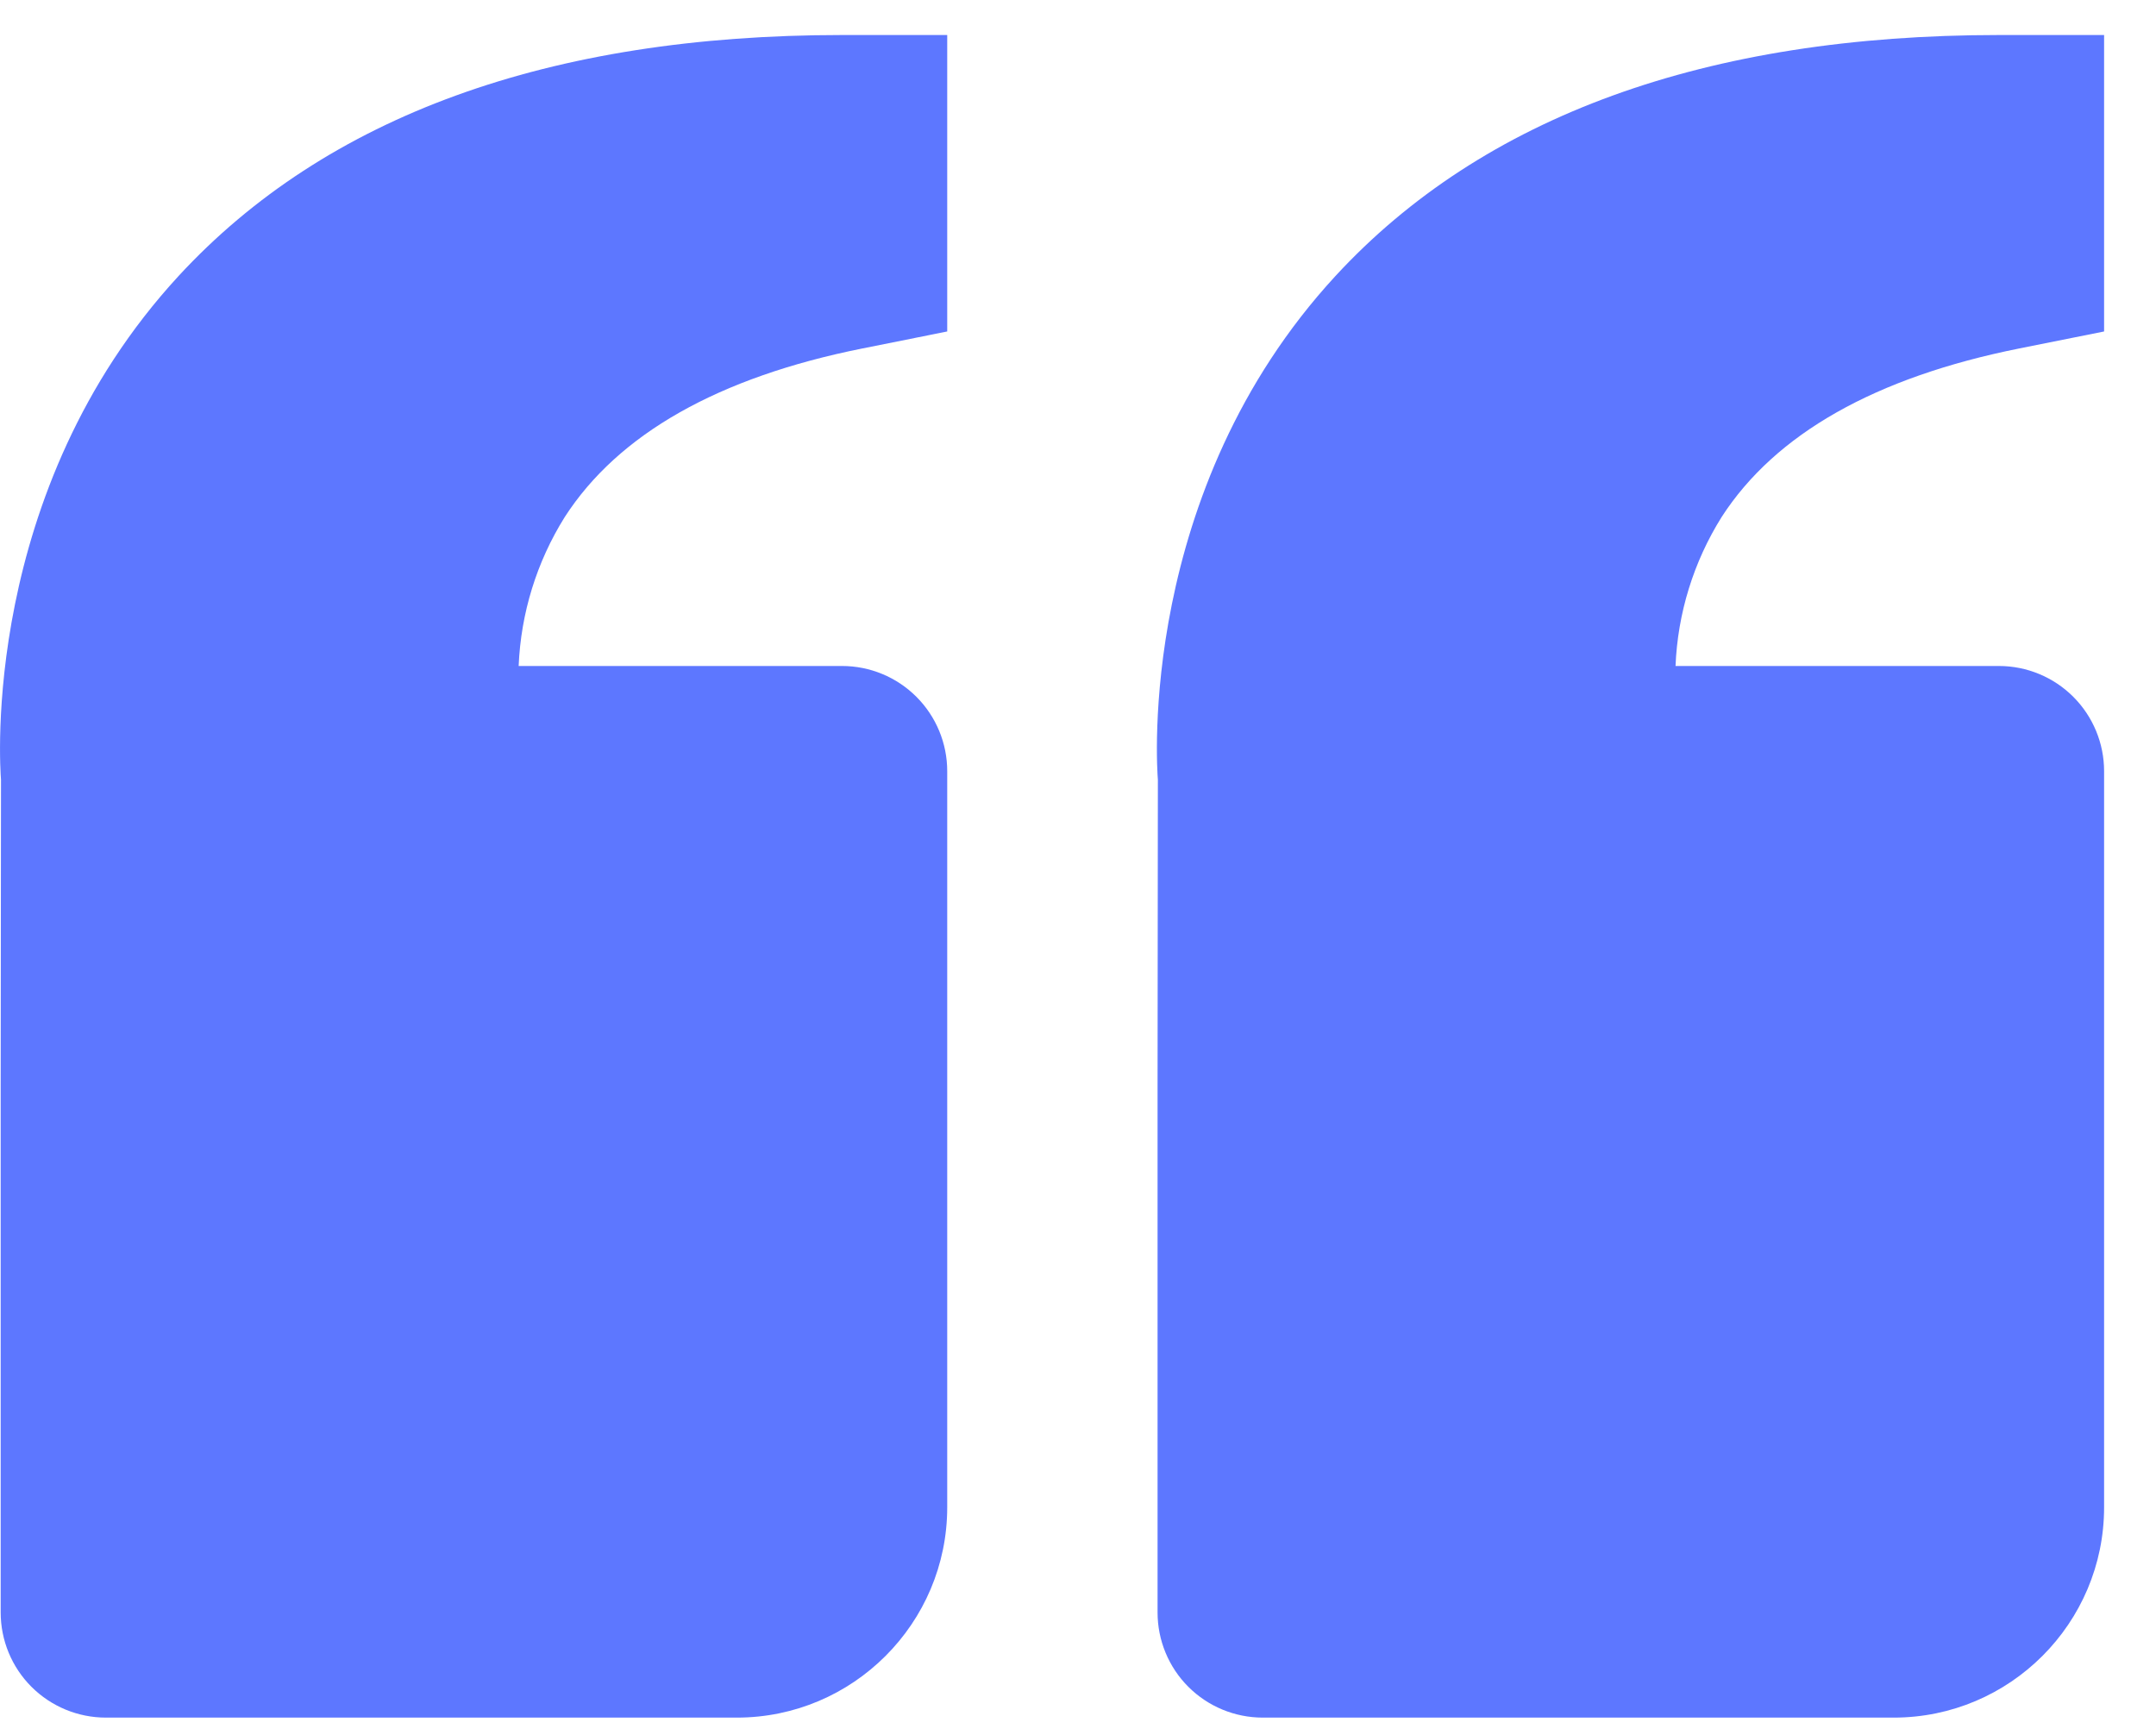 <svg width="41" height="33" viewBox="0 0 41 33" fill="none" xmlns="http://www.w3.org/2000/svg">
<path d="M3.395 5.25C6.201 2.208 10.447 0.666 16.013 0.666H18.013V6.304L16.405 6.626C13.665 7.174 11.759 8.252 10.739 9.834C10.206 10.686 9.905 11.662 9.863 12.666H16.013C16.543 12.666 17.052 12.877 17.427 13.252C17.802 13.627 18.013 14.136 18.013 14.666V28.666C18.013 30.872 16.219 32.666 14.013 32.666H2.013C1.482 32.666 0.973 32.455 0.598 32.08C0.223 31.705 0.013 31.196 0.013 30.666V20.666L0.019 14.828C0.001 14.606 -0.379 9.346 3.395 5.25ZM36.013 32.666H24.013C23.482 32.666 22.973 32.455 22.598 32.08C22.223 31.705 22.013 31.196 22.013 30.666V20.666L22.019 14.828C22.001 14.606 21.621 9.346 25.395 5.25C28.201 2.208 32.447 0.666 38.013 0.666H40.013V6.304L38.405 6.626C35.665 7.174 33.759 8.252 32.739 9.834C32.206 10.686 31.904 11.662 31.863 12.666H38.013C38.543 12.666 39.052 12.877 39.427 13.252C39.802 13.627 40.013 14.136 40.013 14.666V28.666C40.013 30.872 38.219 32.666 36.013 32.666Z" fill="#5D77FF"/>
</svg>
